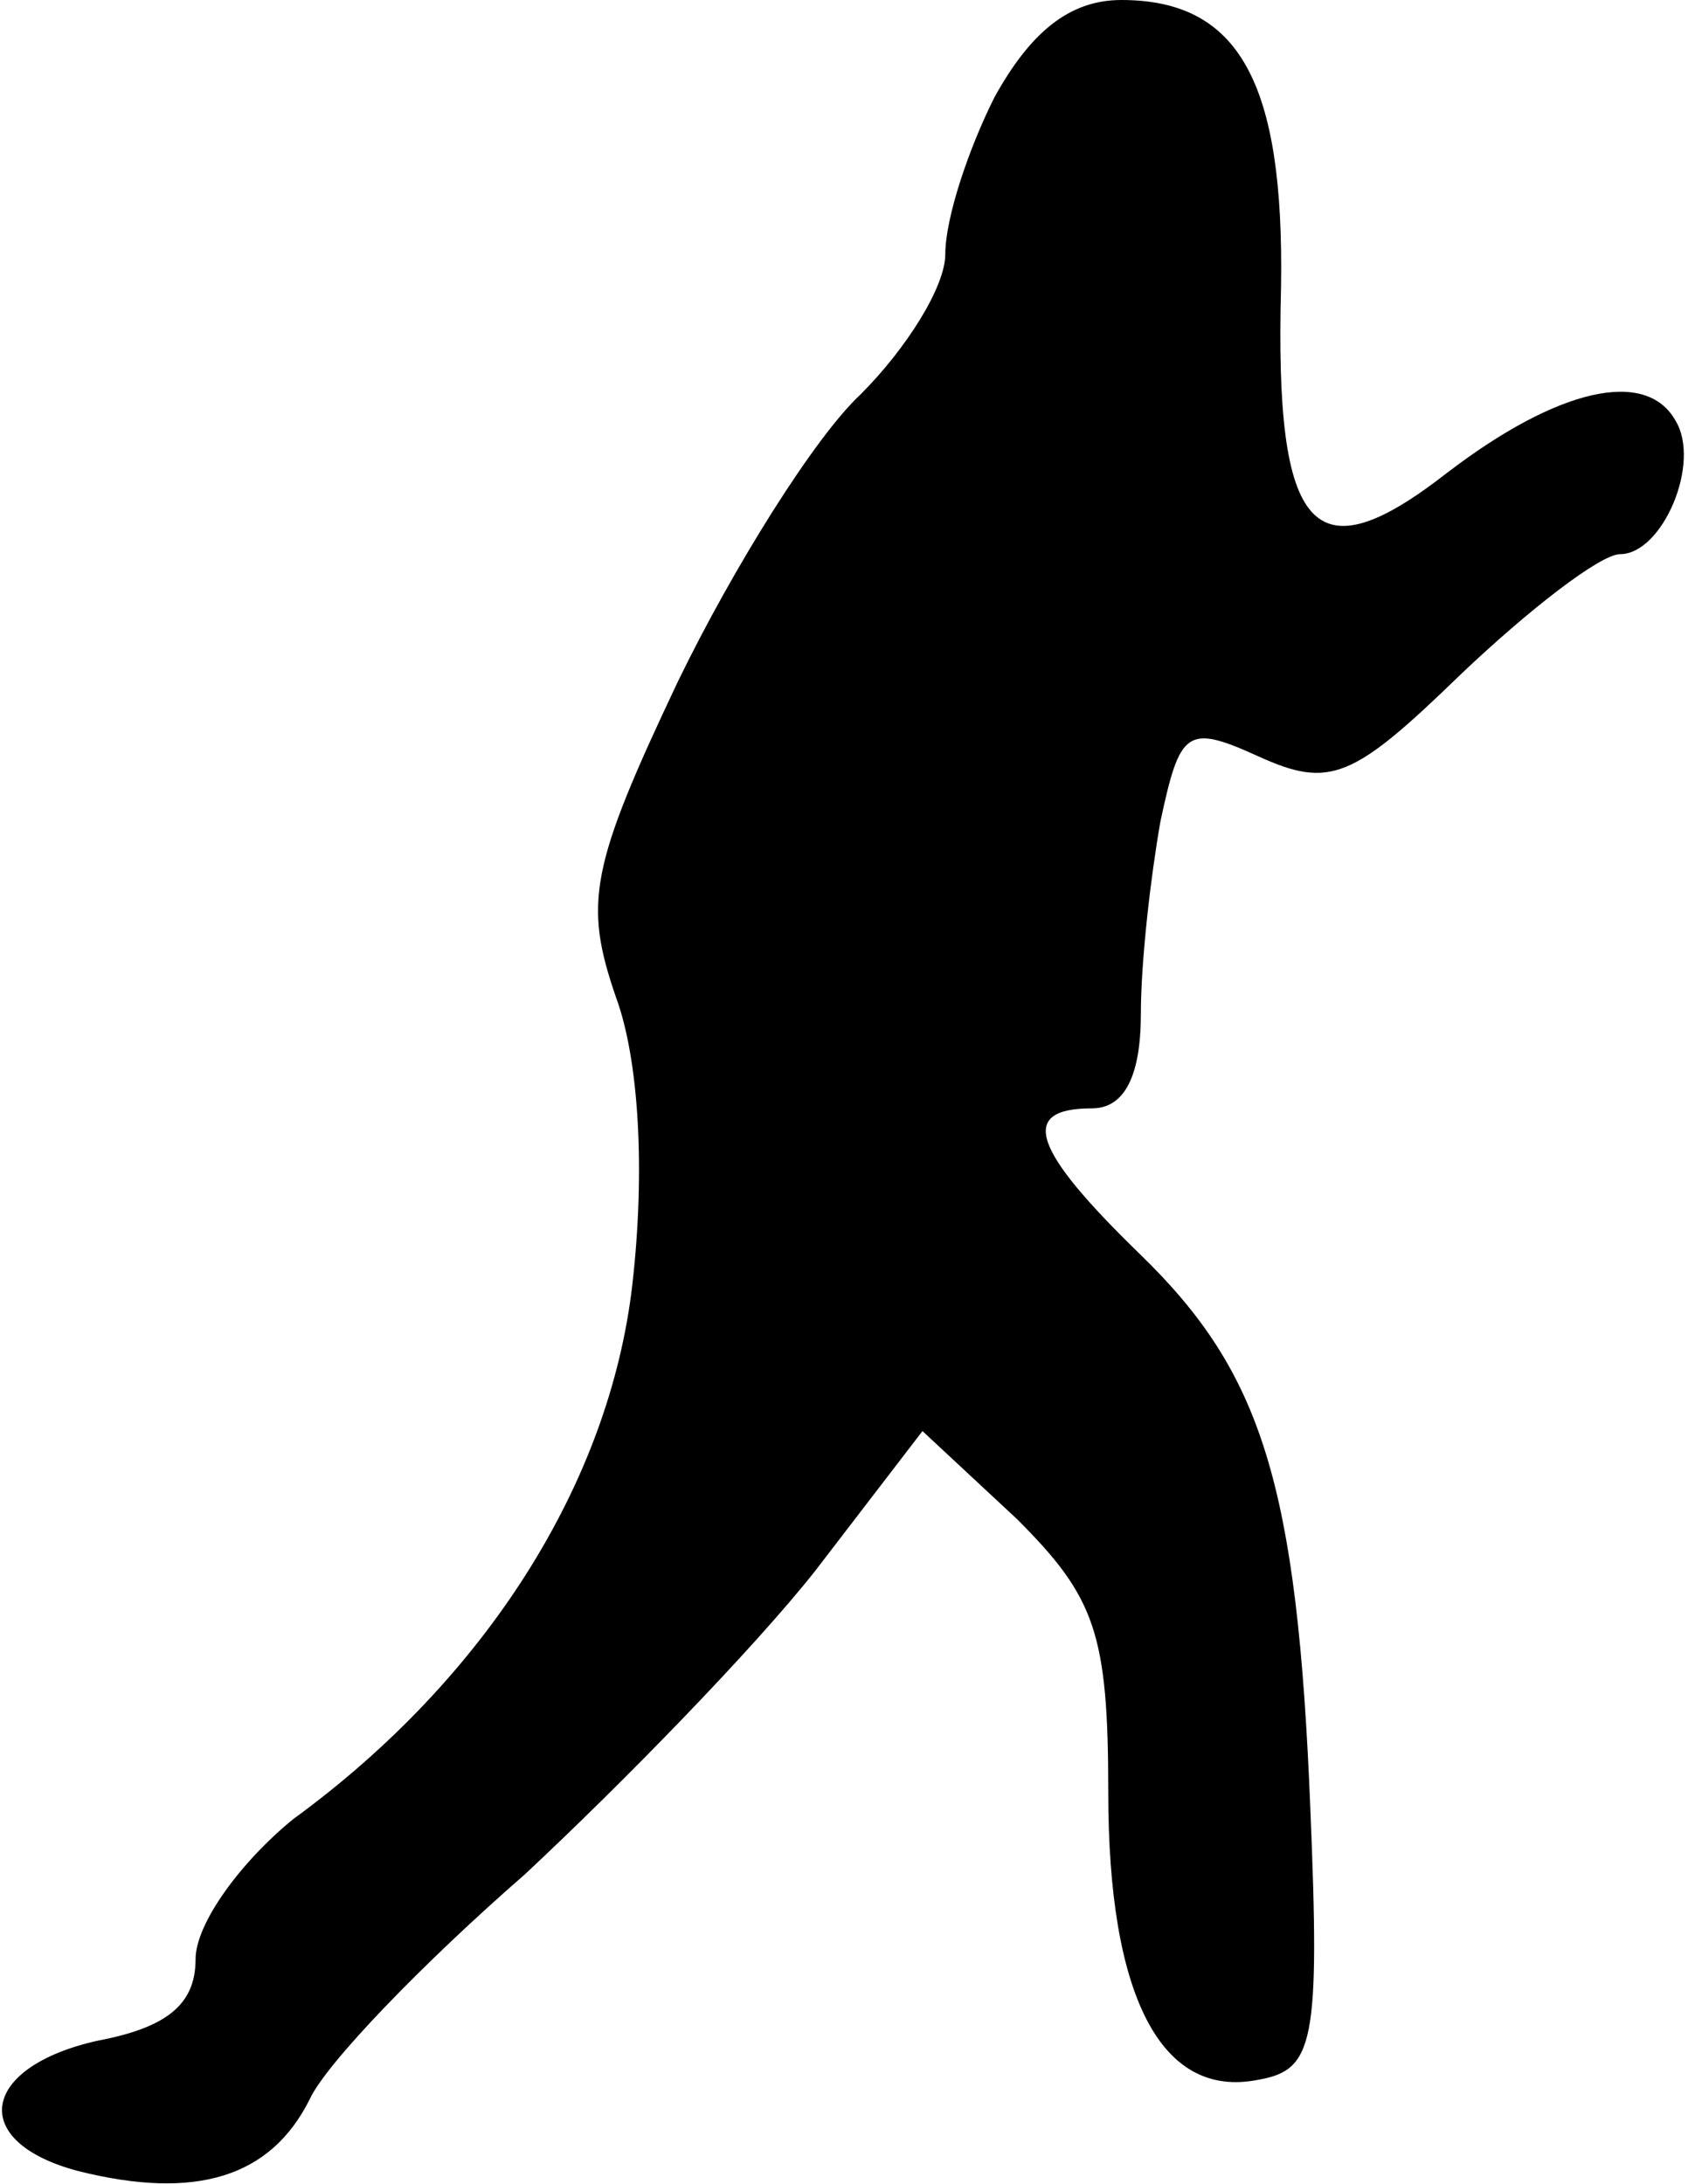 <?xml version="1.0" standalone="no"?>
<!DOCTYPE svg PUBLIC "-//W3C//DTD SVG 20010904//EN"
 "http://www.w3.org/TR/2001/REC-SVG-20010904/DTD/svg10.dtd">
<svg version="1.0" xmlns="http://www.w3.org/2000/svg"
 width="52pt" height="67pt" viewBox="0 0 52 67"
 preserveAspectRatio="xMidYMid meet">
<g transform="translate(0,67) scale(0.1,-0.1)"
fill="#000000" stroke="none">
<path fill="#000000" stroke="none" d="M305 640 c-8 -16 -15 -37 -15 -48 0
-10 -12 -29 -26 -43 -14 -13 -39 -53 -56 -88 -27 -57 -29 -68 -19 -97 7 -19 9
-53 5 -88 -7 -61 -45 -121 -104 -164 -16 -13 -30 -32 -30 -43 0 -14 -9 -21
-30 -25 -36 -8 -40 -31 -6 -40 36 -9 59 -2 71 22 5 11 35 42 66 69 30 28 70
69 89 93 l33 43 29 -27 c24 -24 28 -35 28 -84 0 -62 16 -94 46 -88 17 3 19 11
16 83 -4 100 -15 134 -52 170 -33 32 -38 45 -15 45 10 0 15 10 15 29 0 16 3
42 6 59 6 28 8 30 30 20 22 -10 29 -7 62 25 21 20 43 37 49 37 13 0 25 28 17
41 -9 16 -36 10 -70 -16 -41 -32 -53 -19 -51 57 1 63 -13 88 -49 88 -16 0 -28
-10 -39 -30z"/>
</g>
</svg>
